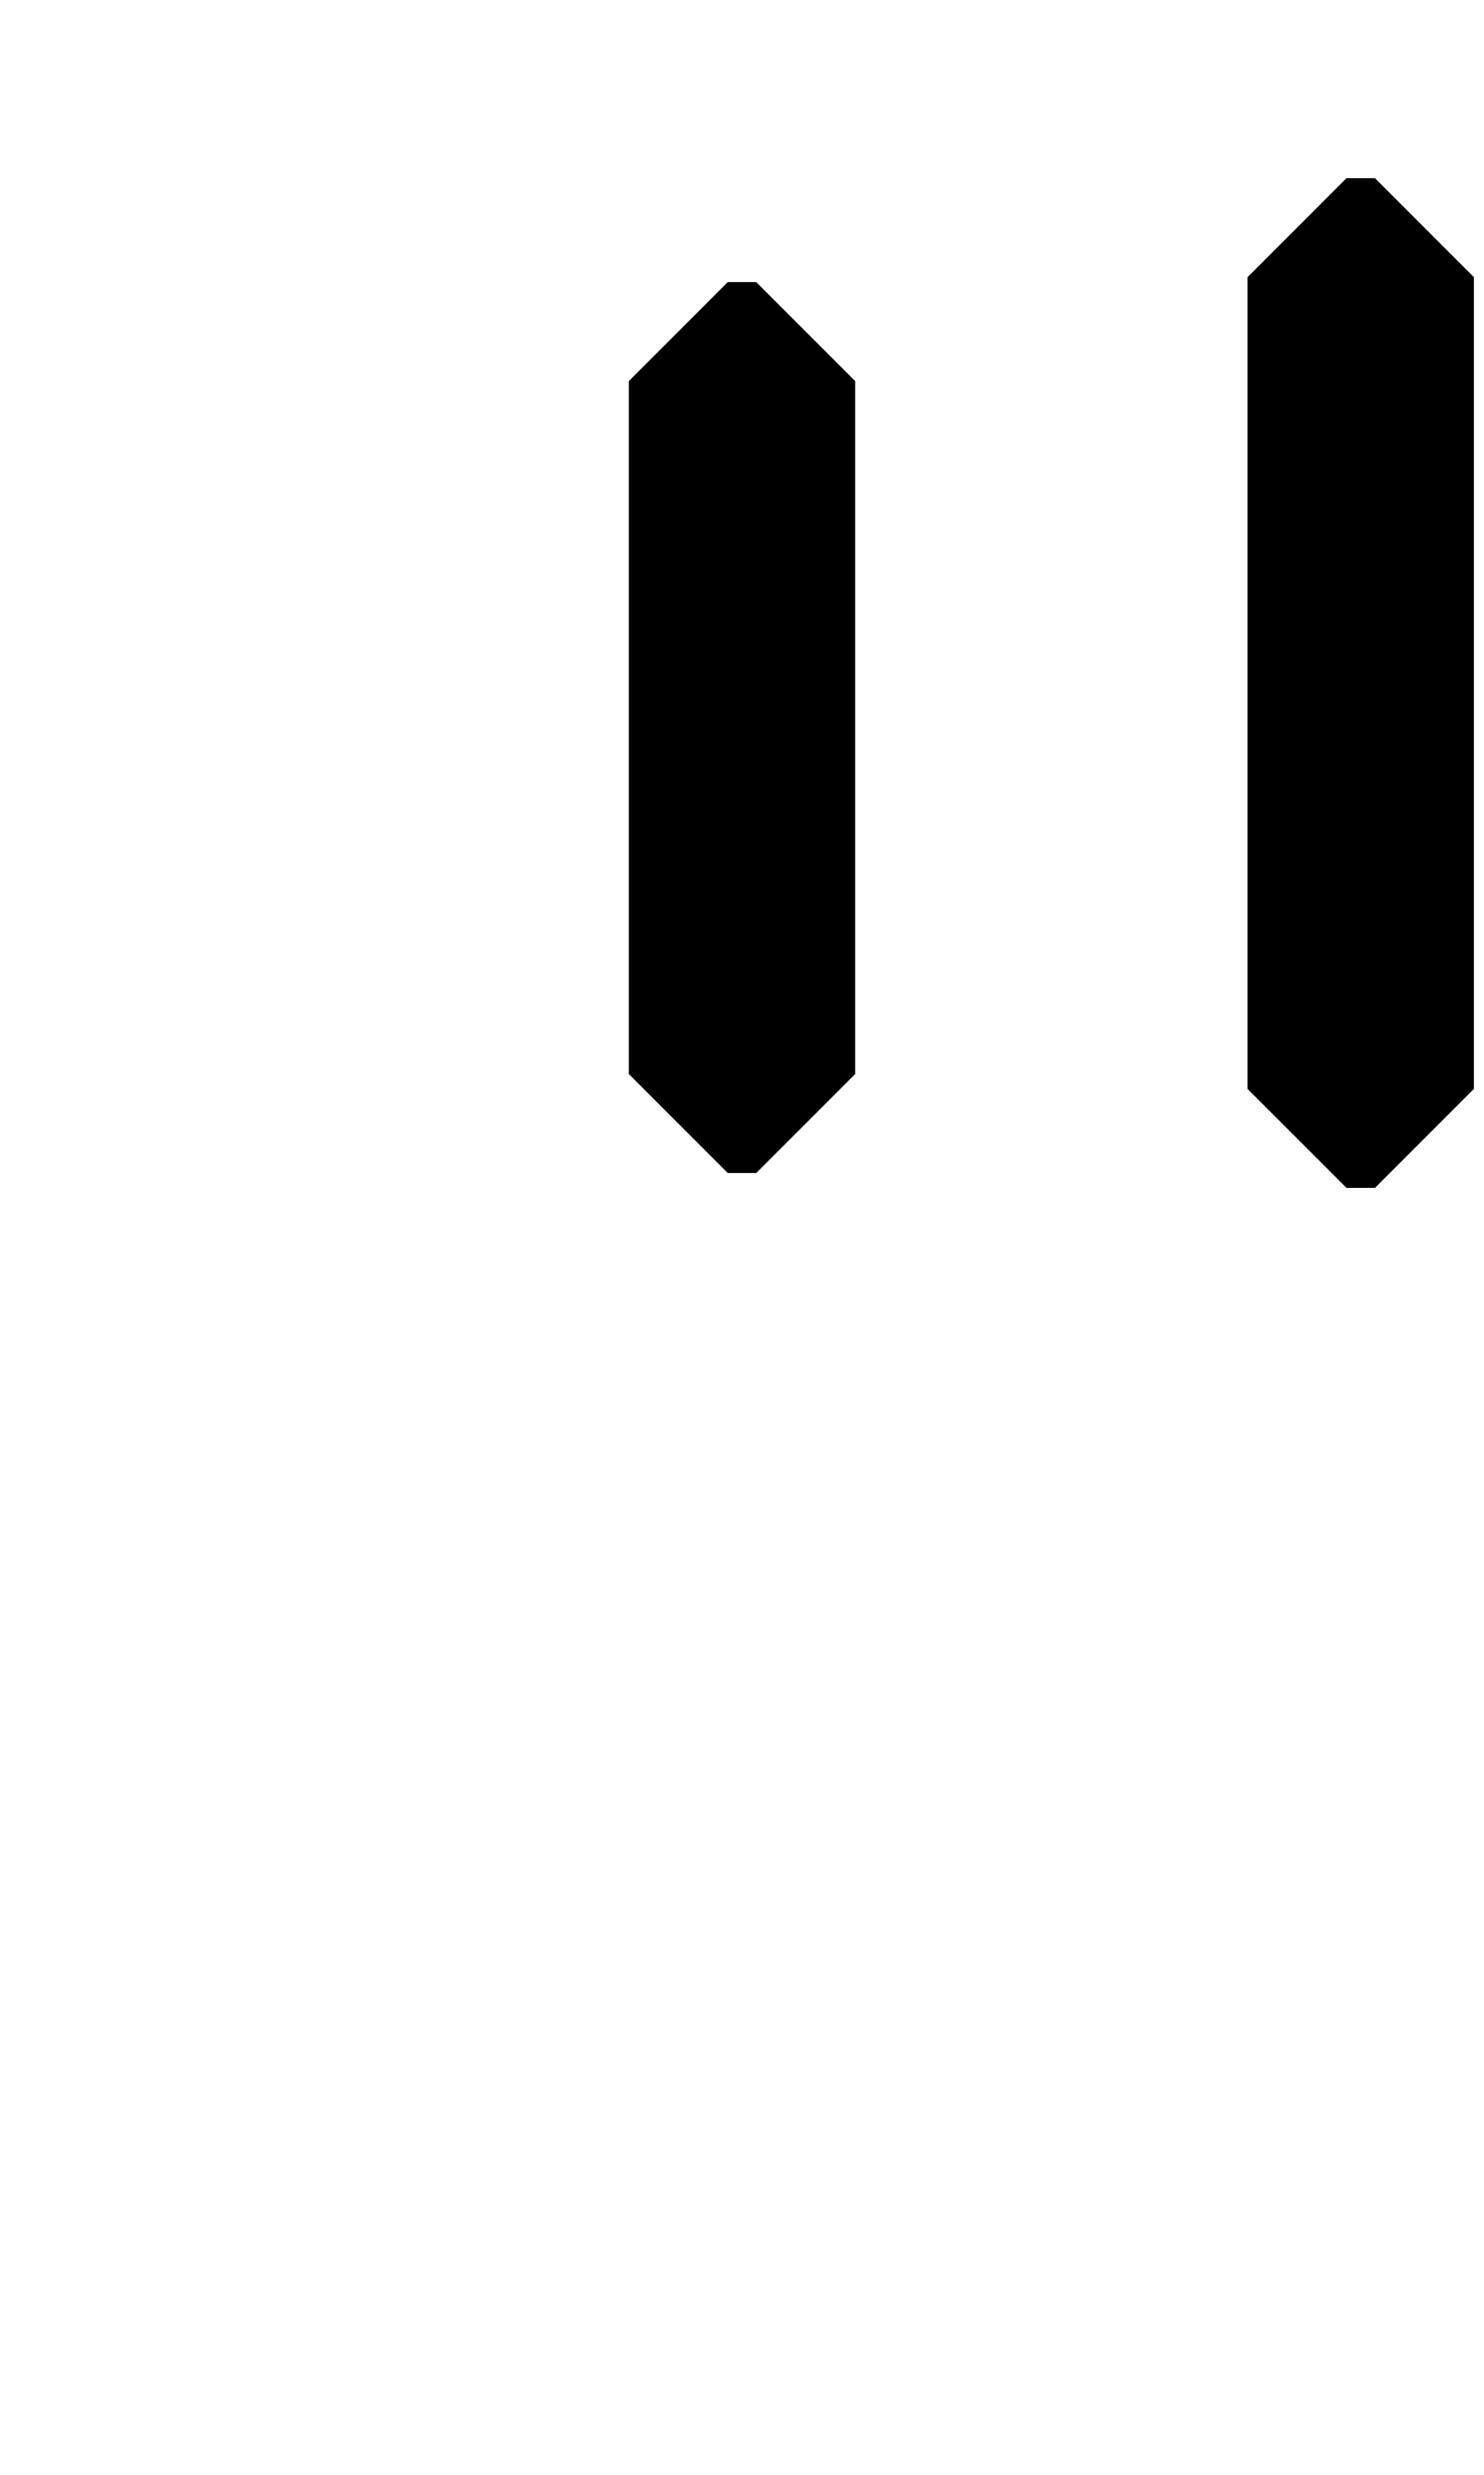 <?xml version="1.0" encoding="utf-8"?>
<svg xmlns="http://www.w3.org/2000/svg" viewBox="0 0 300 500" fill="#000000">
	<path d="M 272.2 36 H 277.957 L 297.957 56 V 220 L 277.957 240 H 272.2 L 252.2 220 V 56 L 272.2 36 Z"/>
	<path d="M 147.122 56.994 H 152.879 L 172.879 76.994 V 216.994 L 152.879 236.994 H 147.122 L 127.122 216.994 V 76.994 L 147.122 56.994 Z"/>
</svg>